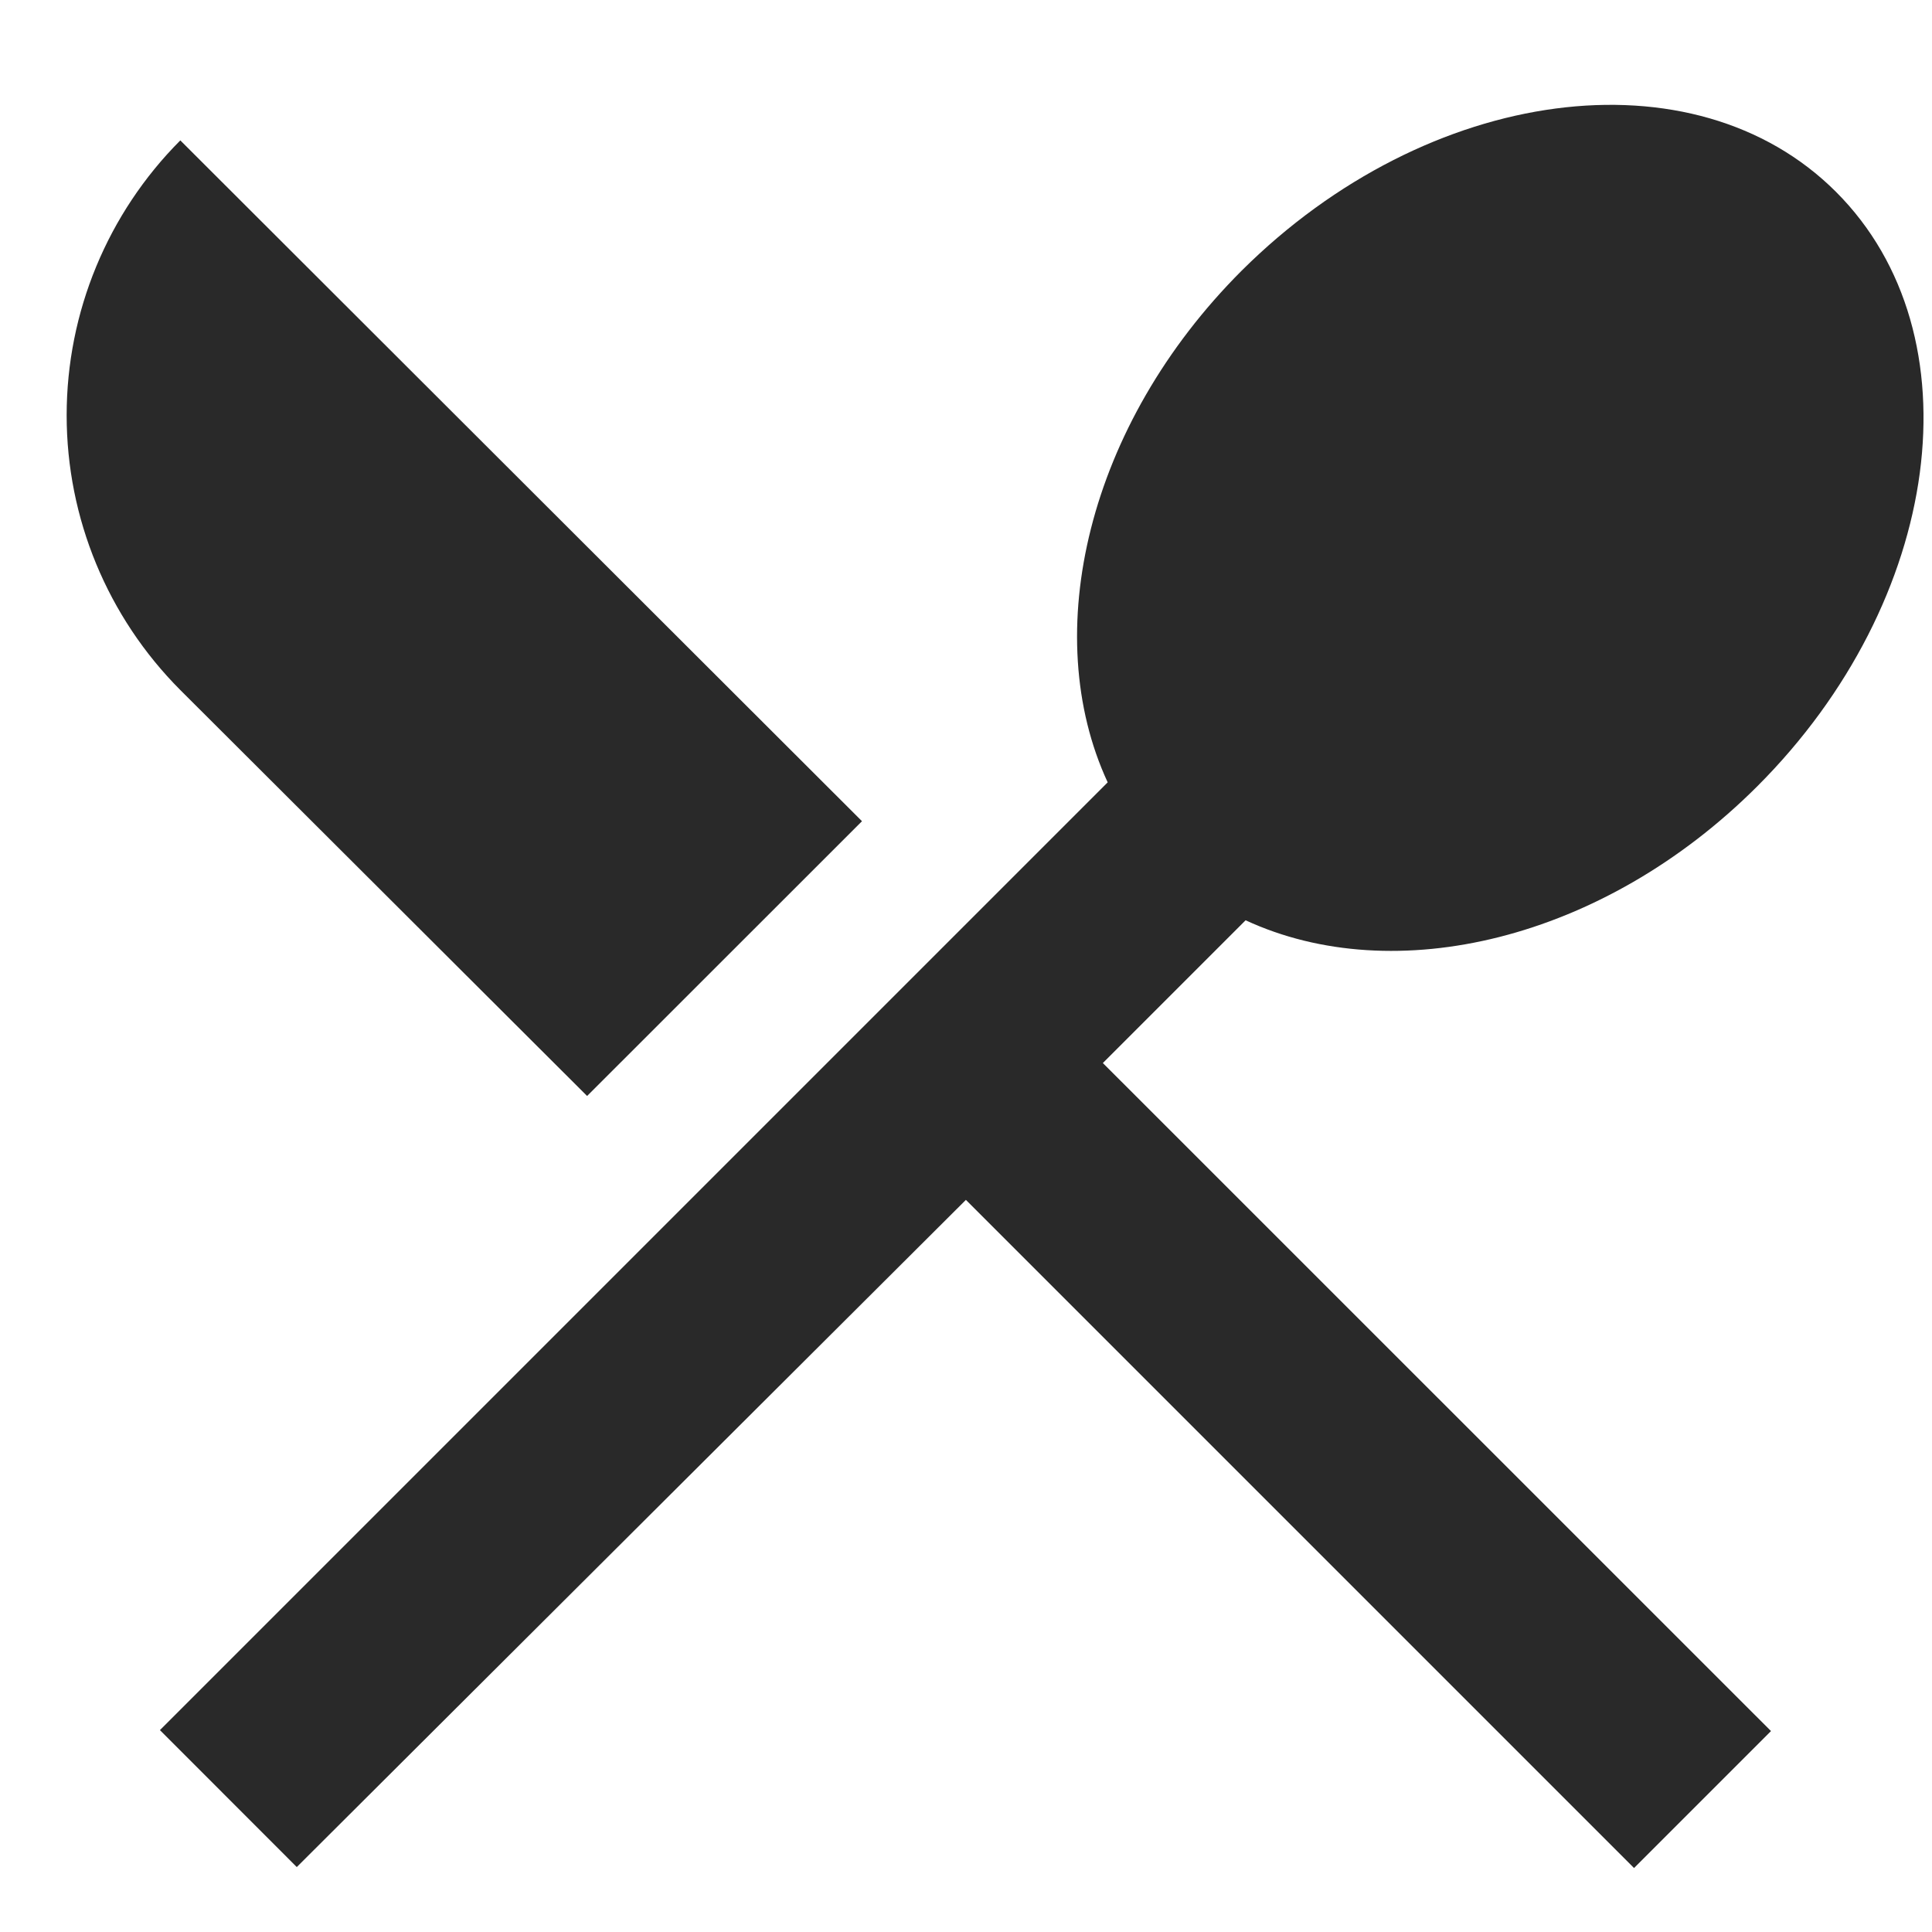 <svg width="18" height="18" viewBox="0 0 18 18" fill="none" xmlns="http://www.w3.org/2000/svg">
<path d="M5.47 10.211L8.031 7.651L1.68 1.308C1.002 1.988 0.621 2.909 0.621 3.869C0.621 4.829 1.002 5.749 1.68 6.429L5.47 10.211ZM11.605 8.574C12.989 9.216 14.934 8.764 16.373 7.325C18.101 5.597 18.436 3.118 17.106 1.788C15.785 0.467 13.306 0.793 11.569 2.521C10.13 3.959 9.678 5.904 10.32 7.289L1.49 16.119L2.765 17.395L8.999 11.179L15.224 17.404L16.5 16.128L10.275 9.904L11.605 8.574Z" fill="#292929"/>
</svg>
